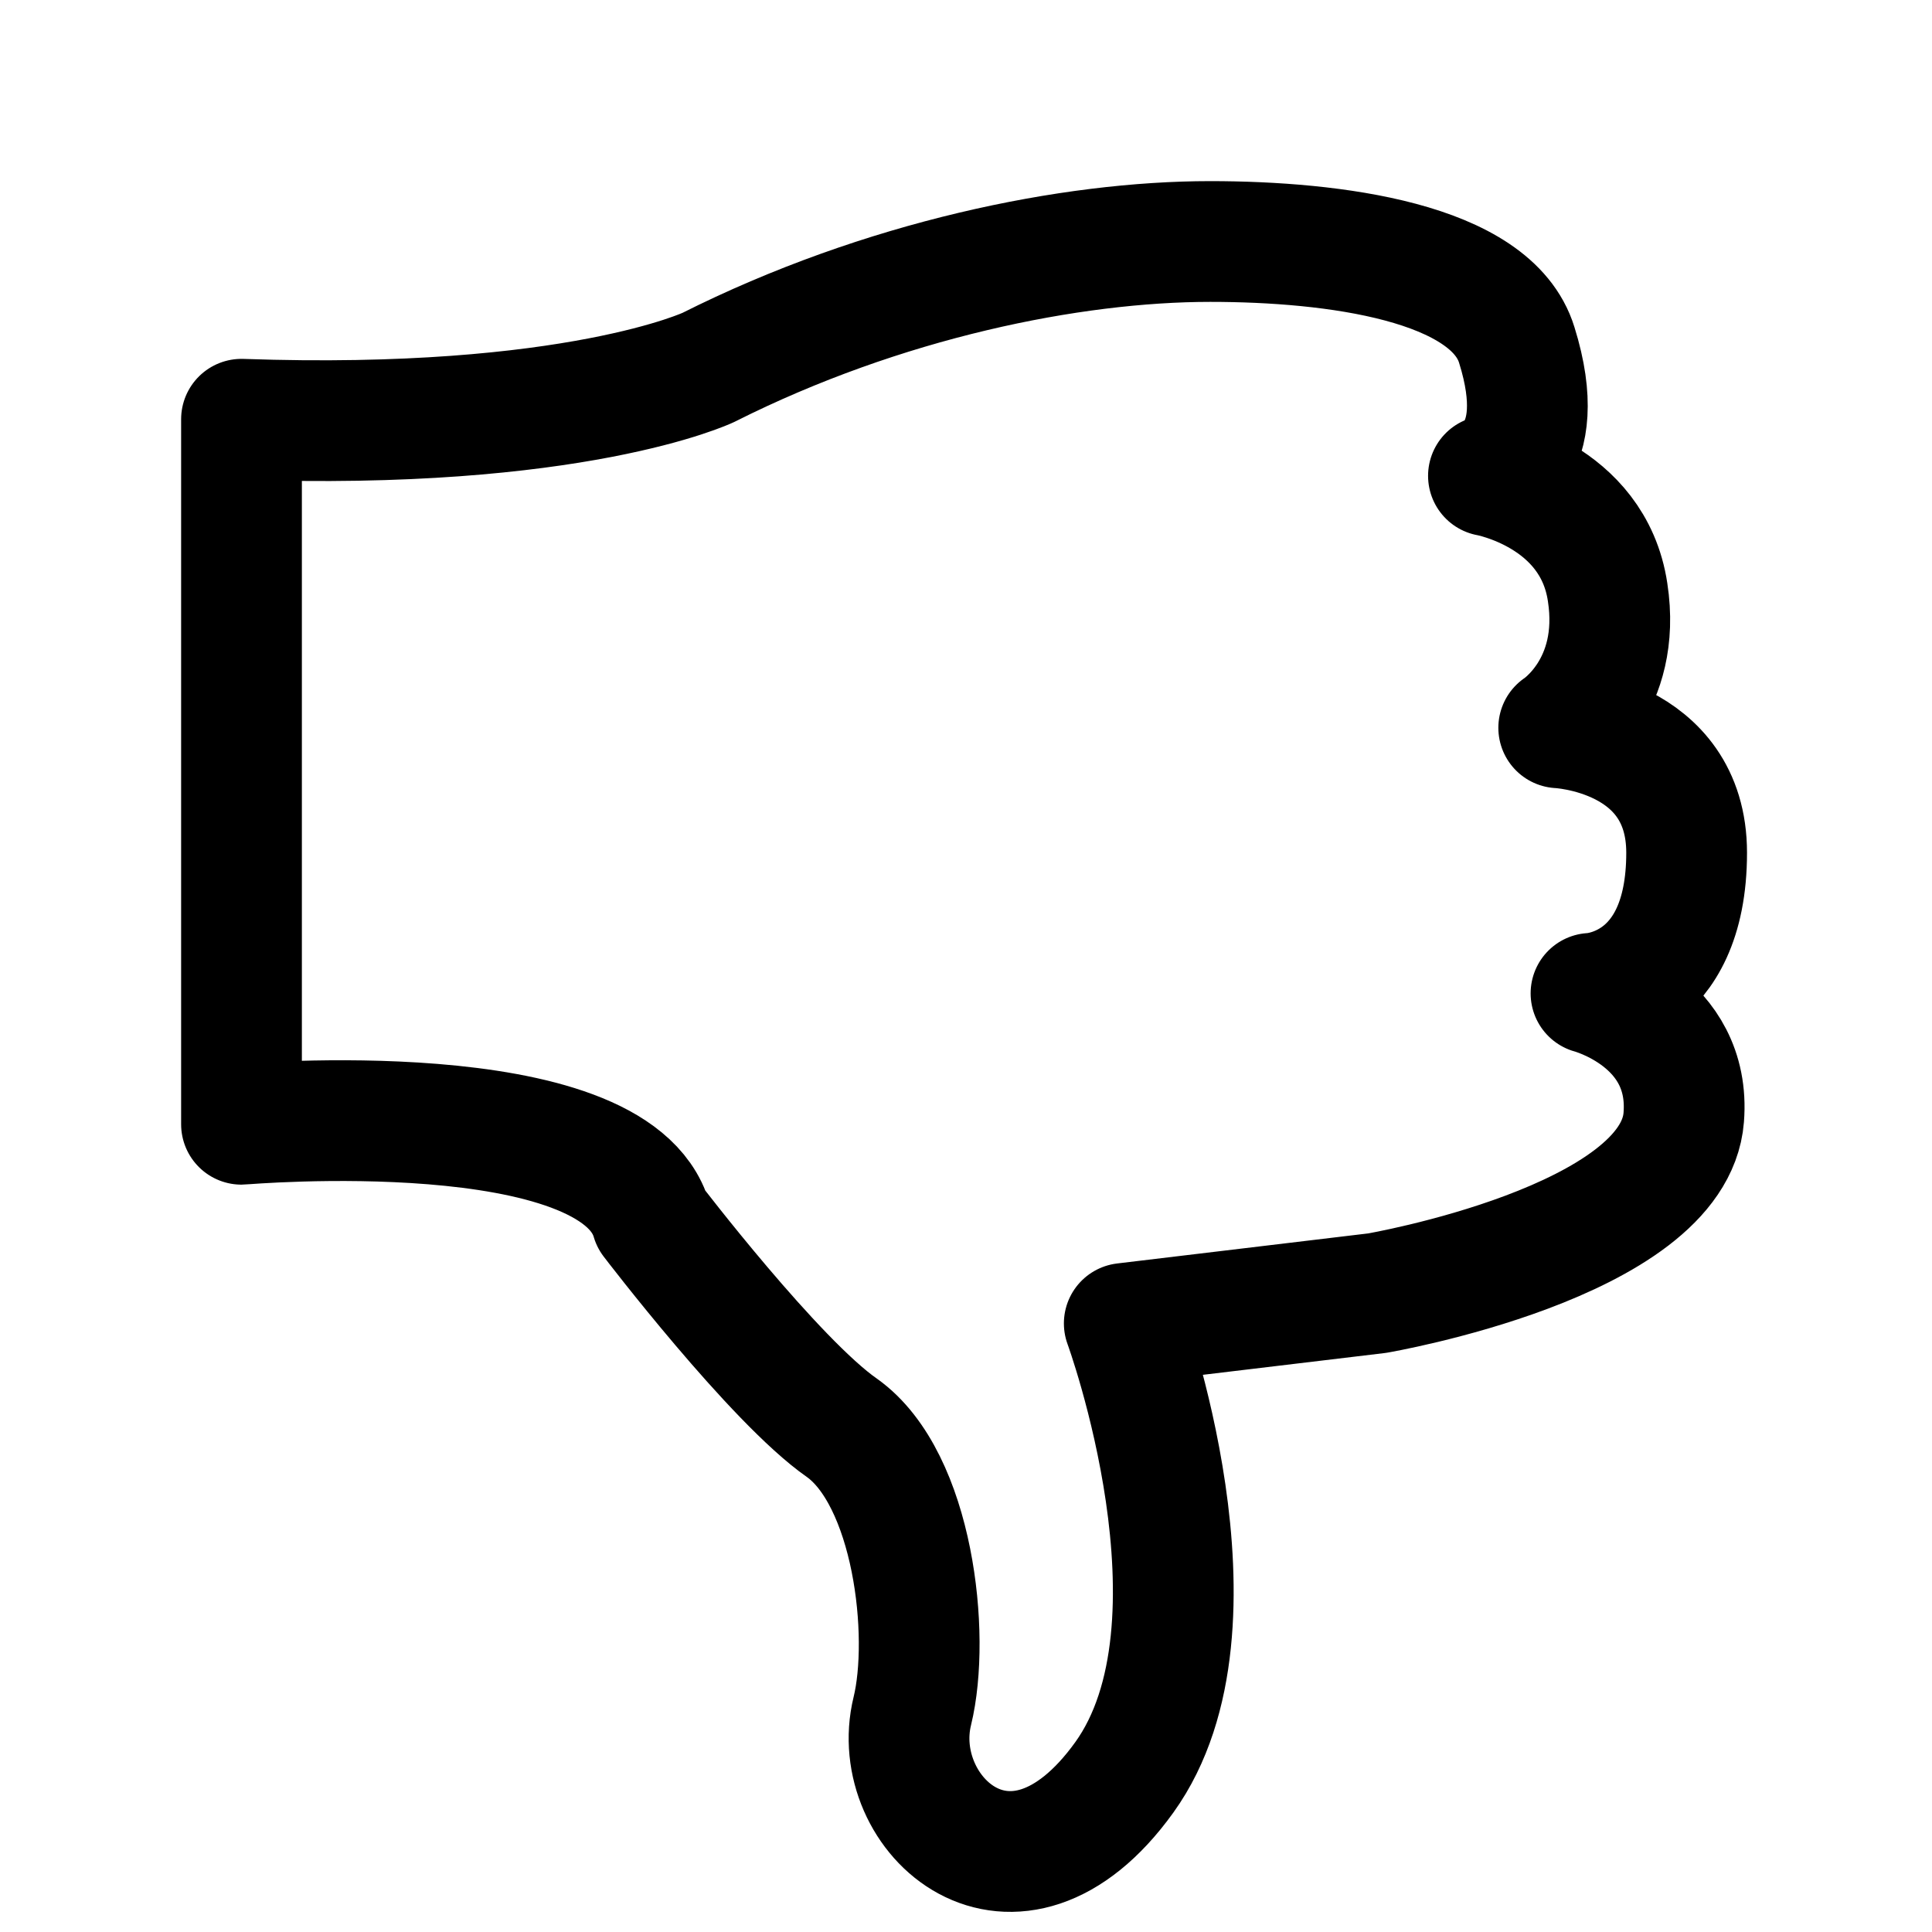 <svg width="24" height="24" viewBox="0 0 24 24" fill="none"
    xmlns="http://www.w3.org/2000/svg">
    <path d="M8.095 15.154C8.095 15.154 9.623 17.156 10.46 17.738C11.345 18.369 11.564 20.309 11.333 21.256C11.018 22.541 12.595 23.985 13.966 22.08C15.336 20.176 13.966 16.44 13.966 16.44L17.107 16.064C17.107 16.064 20.795 15.433 20.916 13.881C21.013 12.668 19.764 12.34 19.764 12.34C19.764 12.34 20.952 12.304 20.952 10.593C20.952 9.113 19.363 9.041 19.363 9.041C19.363 9.041 20.152 8.531 19.97 7.355C19.788 6.142 18.49 5.911 18.49 5.911C18.49 5.911 19.278 5.681 18.842 4.286C18.526 3.255 16.573 3 15.033 3C13.31 3 10.969 3.473 8.798 4.565C8.798 4.565 7.136 5.353 3 5.208V13.966C3.012 13.966 7.634 13.565 8.095 15.154Z" stroke="currentColor" stroke-width="1.5" stroke-miterlimit="10" stroke-linejoin="round"/>
</svg>
